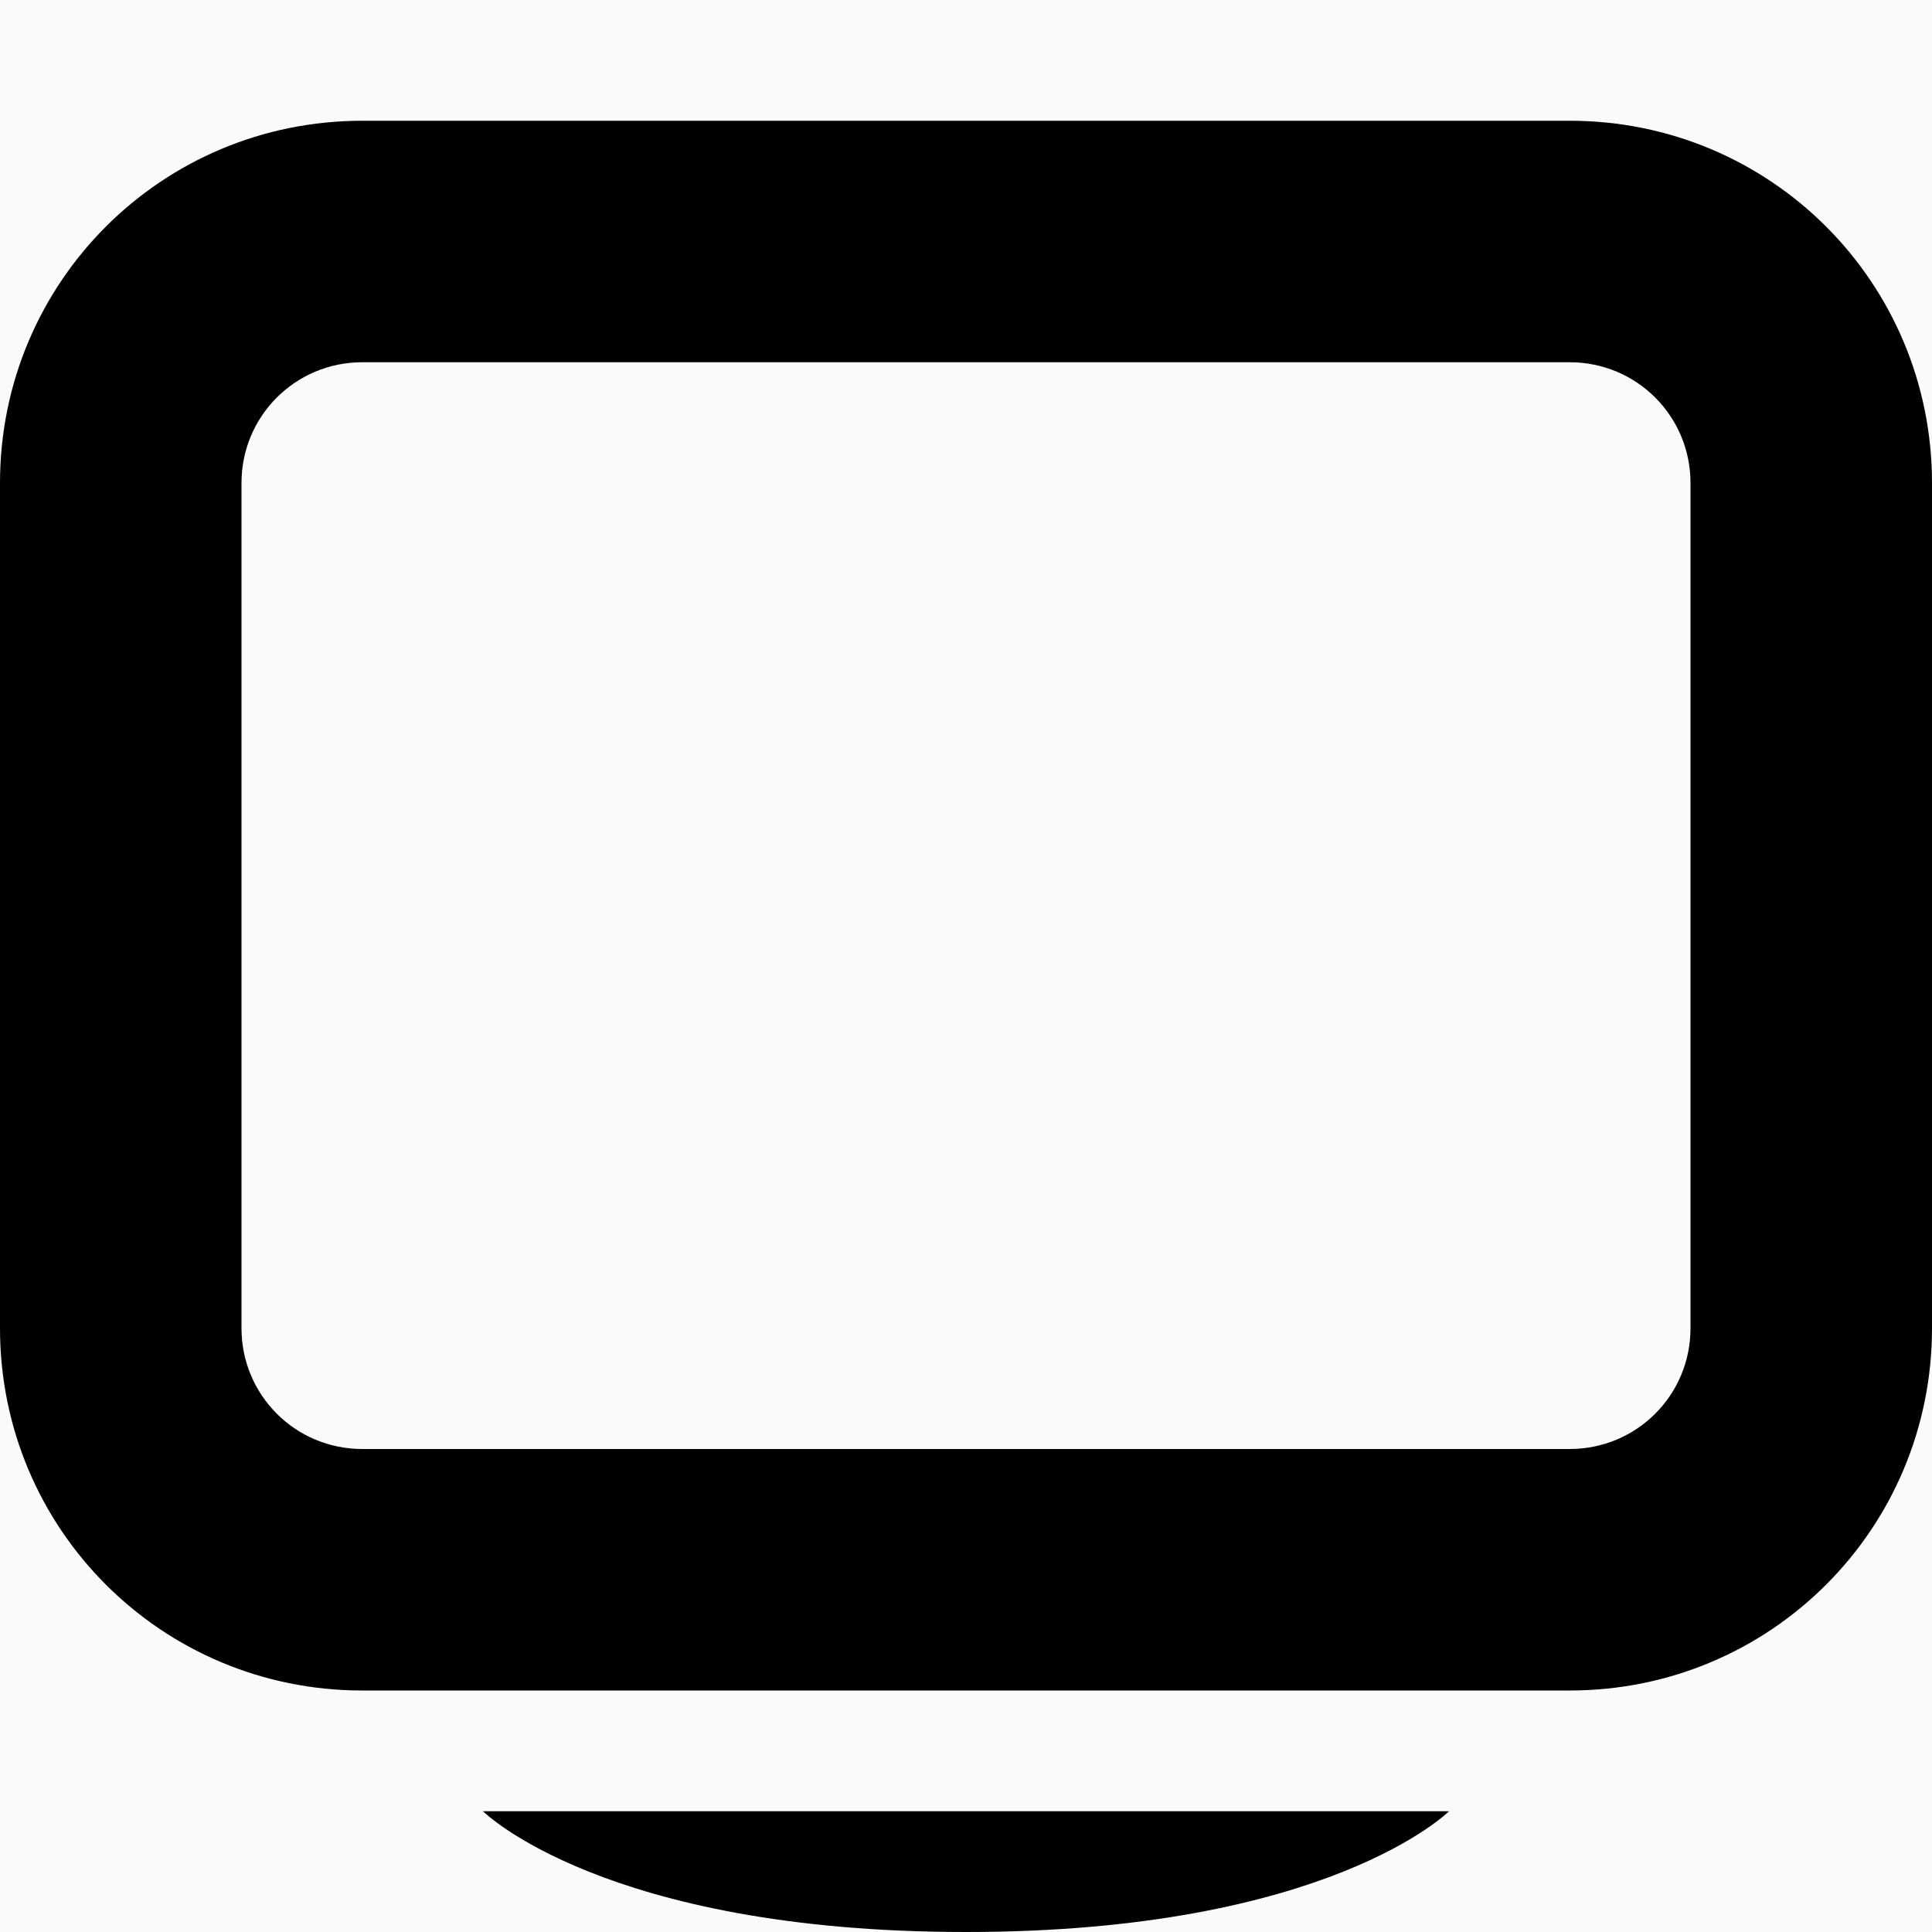 <?xml version="1.0" encoding="UTF-8" standalone="no"?>
<!-- Created with Inkscape (http://www.inkscape.org/) -->

<svg
   xmlns:dc="http://purl.org/dc/elements/1.1/"
   xmlns:cc="http://creativecommons.org/ns#"
   xmlns:rdf="http://www.w3.org/1999/02/22-rdf-syntax-ns#"
   xmlns:svg="http://www.w3.org/2000/svg"
   xmlns="http://www.w3.org/2000/svg"
   xmlns:sodipodi="http://sodipodi.sourceforge.net/DTD/sodipodi-0.dtd"
   xmlns:inkscape="http://www.inkscape.org/namespaces/inkscape"
   width="4.516mm"
   height="4.516mm"
   viewBox="0 0 16 16"
   id="svg5650"
   version="1.1"
   inkscape:version="0.91 r13725"
   sodipodi:docname="application.svg">
  <defs
     id="defs5652" />
  <sodipodi:namedview
     id="base"
     pagecolor="#ffffff"
     bordercolor="#666666"
     borderopacity="1.0"
     inkscape:pageopacity="0.0"
     inkscape:pageshadow="2"
     inkscape:zoom="15.839192"
     inkscape:cx="6.4750549"
     inkscape:cy="2.2777175"
     inkscape:document-units="px"
     inkscape:current-layer="layer1"
     showgrid="false"
     fit-margin-top="0"
     fit-margin-left="0"
     fit-margin-right="0"
     fit-margin-bottom="0"
     inkscape:window-width="1280"
     inkscape:window-height="736"
     inkscape:window-x="0"
     inkscape:window-y="27"
     inkscape:window-maximized="1" />
  <g
     inkscape:label="Calque 1"
     inkscape:groupmode="layer"
     id="layer1"
     transform="translate(-317.714,-481.505)">
    <g
       style="display:inline;fill:#000000;enable-background:new"
       id="g3781-5"
       transform="translate(309.714,201.505)"
       inkscape:label="video-display">
      <rect
         y="280"
         x="8"
         height="16"
         width="16"
         id="rect3003-7"
         style="opacity:0.02;fill:#000000;stroke:none" />
      <path
         id="rect3773-3"
         d="m 11,281 c -1.662,0 -3,1.338 -3,3 l 0,7 c 0,1.662 1.338,3 3,3 l 10,0 c 1.662,0 3,-1.338 3,-3 l 0,-7 c 0,-1.662 -1.338,-3 -3,-3 z m 0,2 10,0 c 0.554,0 1,0.446 1,1 l 0,7 c 0,0.554 -0.446,1 -1,1 l -10,0 c -0.554,0 -1,-0.446 -1,-1 l 0,-7 c 0,-0.554 0.446,-1 1,-1 z"
         style="fill:#000000;fill-opacity:1;stroke:none"
         inkscape:connector-curvature="0"
         sodipodi:nodetypes="ssssssssssssssssss" />
      <path
         sodipodi:nodetypes="sccccs"
         inkscape:connector-curvature="0"
         id="rect3778-2"
         d="m 16,296 c 3,0 4,-1 4,-1 l -1,0 -6,0 -1,0 c 0,0 1,1 4,1 z"
         style="fill:#000000;fill-opacity:1;stroke:none" />
    </g>
  </g>
</svg>
